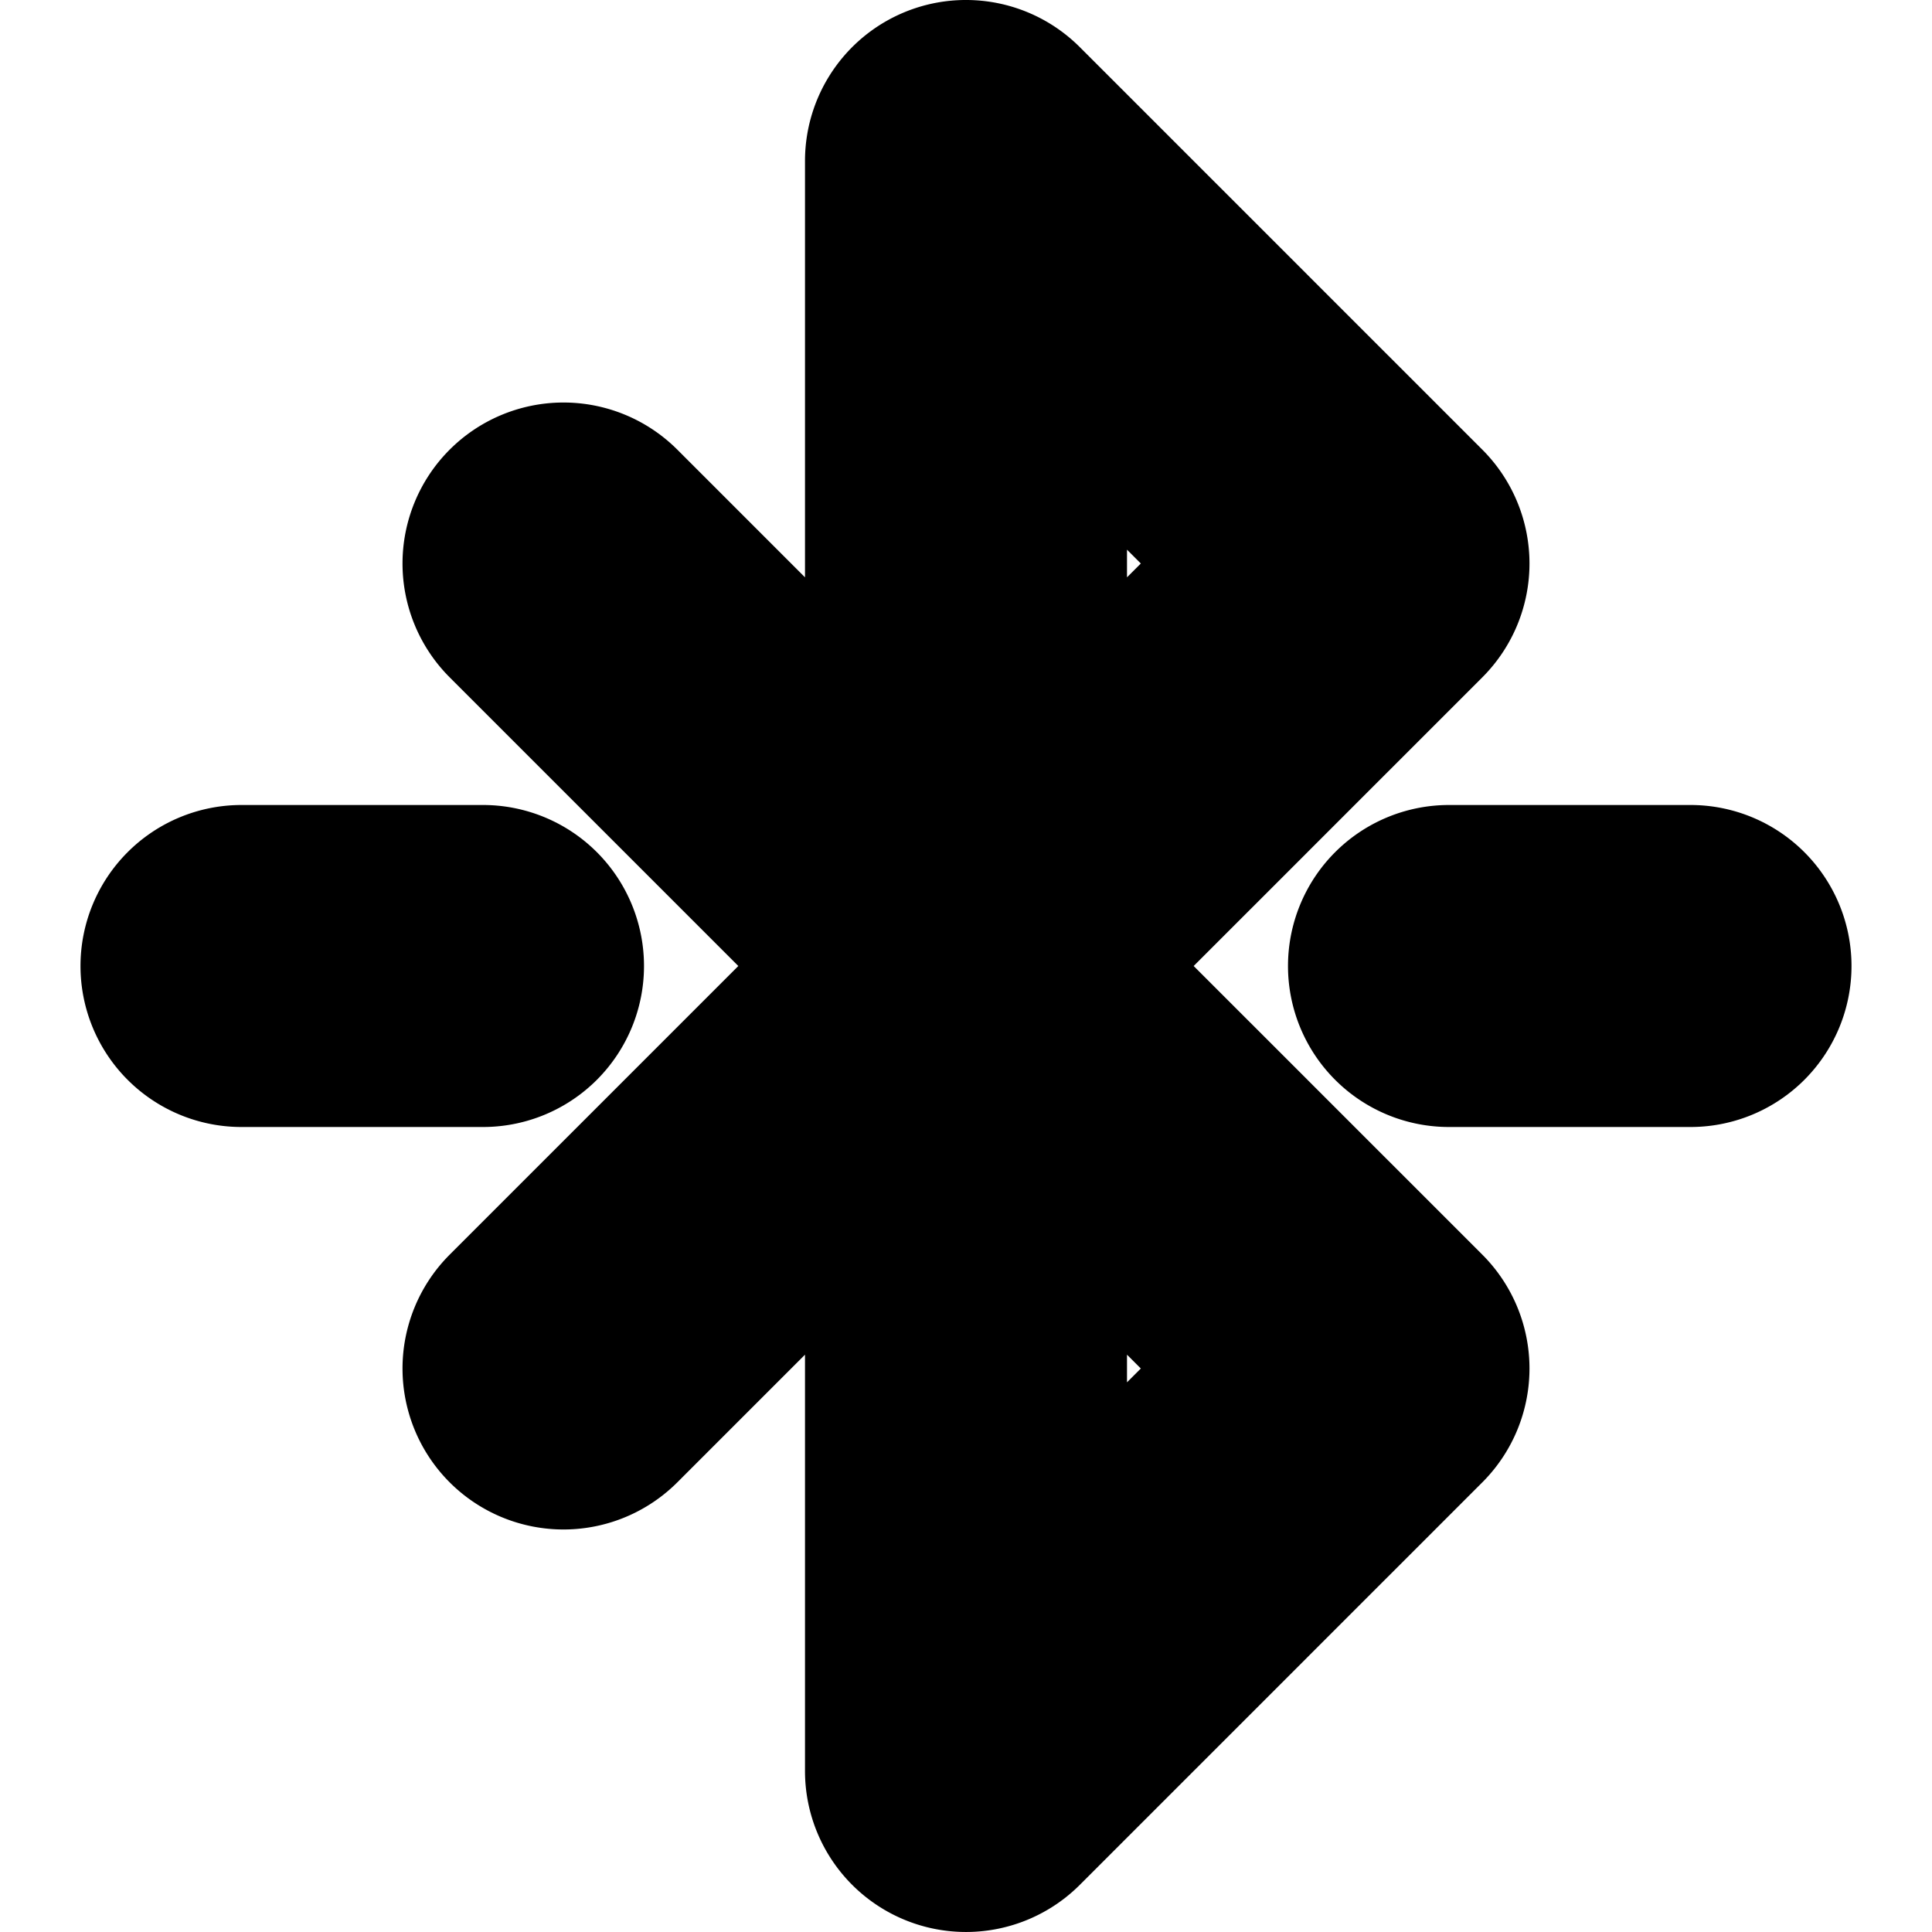 <?xml version="1.0" encoding="UTF-8" standalone="no"?>
<svg
   width="24"
   height="24"
   viewBox="0 0 24 24"
   fill="none"
   stroke="currentColor"
   stroke-width="2"
   stroke-linecap="round"
   stroke-linejoin="round"
   version="1.1"
   id="svg8"
   xmlns="http://www.w3.org/2000/svg"
   xmlns:svg="http://www.w3.org/2000/svg">
  <defs
     id="defs12" />
  <path
     style="color:#000000;fill:#000000;-inkscape-stroke:none"
     d="M 11.617,1.076 A 1,1 0 0 0 11,2 V 9.586 L 7.707,6.293 a 1,1 0 0 0 -1.414,0 1,1 0 0 0 0,1.414 L 10.586,12 6.293,16.293 a 1,1 0 0 0 0,1.414 1,1 0 0 0 1.414,0 L 11,14.414 V 22 a 1,1 0 0 0 1.707,0.707 l 5,-5 a 1,1 0 0 0 0,-1.414 L 13.414,12 17.707,7.707 a 1,1 0 0 0 0,-1.414 l -5,-5 A 1,1 0 0 0 11.617,1.076 Z M 13,4.414 15.586,7 13,9.586 Z M 13,14.414 15.586,17 13,19.586 Z"
     id="path2" />
  <path
     style="color:#000000;fill:#000000;-inkscape-stroke:none"
     d="m 18,11 a 1,1 0 0 0 -1,1 1,1 0 0 0 1,1 h 3 a 1,1 0 0 0 1,-1 1,1 0 0 0 -1,-1 z"
     id="line4" />
  <path
     style="color:#000000;fill:#000000;-inkscape-stroke:none"
     d="m 3,11 a 1,1 0 0 0 -1,1 1,1 0 0 0 1,1 H 6 A 1,1 0 0 0 7,12 1,1 0 0 0 6,11 Z"
     id="line6" />
</svg>

